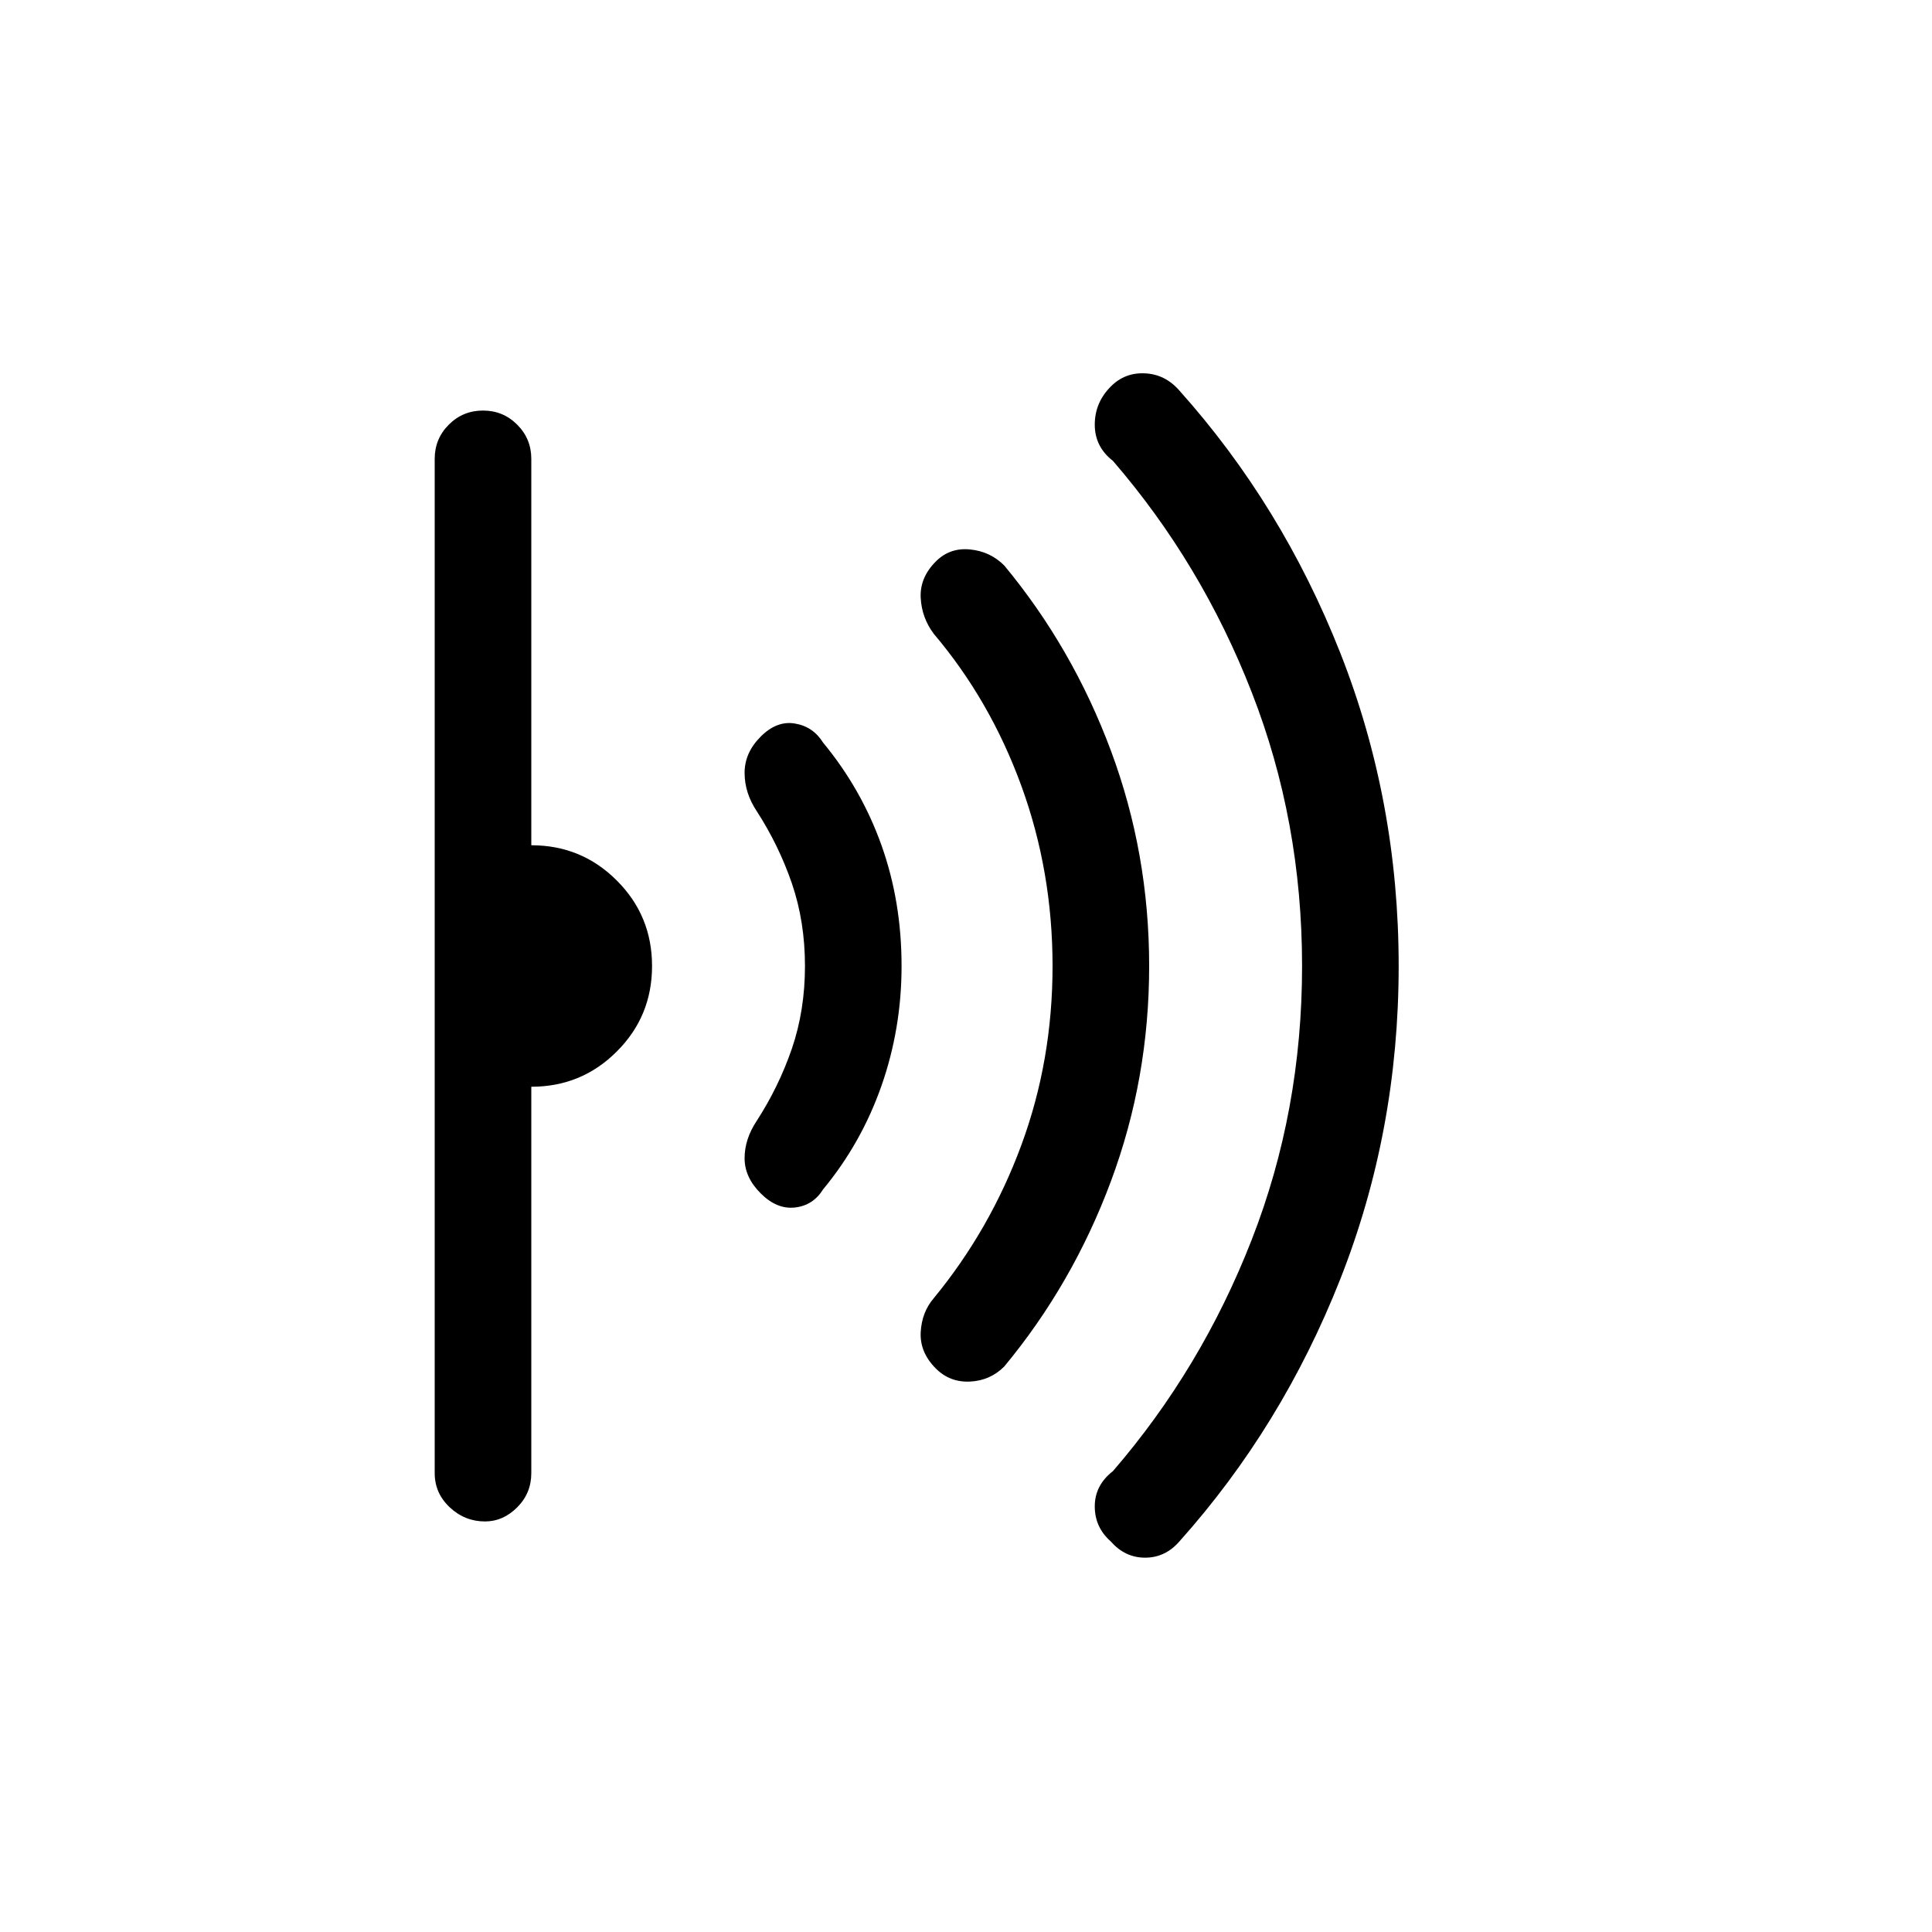 <svg xmlns="http://www.w3.org/2000/svg" height="20" width="20"><path d="M14.479 10q0 1.708-.604 3.24-.604 1.531-1.667 2.718-.146.167-.354.167t-.354-.167q-.167-.146-.167-.364 0-.219.188-.365.917-1.062 1.437-2.396.521-1.333.521-2.833 0-1.5-.521-2.833-.52-1.334-1.437-2.396-.188-.146-.188-.375T11.5 4q.146-.146.354-.135.208.01.354.177 1.063 1.187 1.667 2.718.604 1.532.604 3.24Zm-2.583 0q0 1.167-.396 2.229-.396 1.063-1.104 1.917-.146.146-.354.156-.209.01-.354-.135-.167-.167-.157-.375.011-.209.136-.354.583-.709.906-1.584.323-.875.323-1.854 0-.979-.323-1.865-.323-.885-.906-1.573-.125-.166-.136-.374-.01-.209.157-.376.145-.145.354-.124.208.02.354.166.708.854 1.104 1.917.396 1.062.396 2.229Zm-2.563 0q0 .646-.208 1.24-.208.593-.604 1.072-.104.167-.292.188-.187.021-.354-.146-.167-.166-.167-.364 0-.198.125-.386.229-.354.365-.75.135-.396.135-.854 0-.458-.135-.854-.136-.396-.365-.75-.125-.188-.125-.396 0-.208.167-.375t.354-.135q.188.031.292.198.396.479.604 1.062.208.583.208 1.25ZM6.75 10q0 .521-.365.885-.364.365-.885.365v4q0 .208-.146.354t-.333.146q-.209 0-.365-.146T4.5 15.25V4.75q0-.208.146-.354T5 4.25q.208 0 .354.146t.146.354v4q.521 0 .885.365.365.364.365.885Z"/></svg>